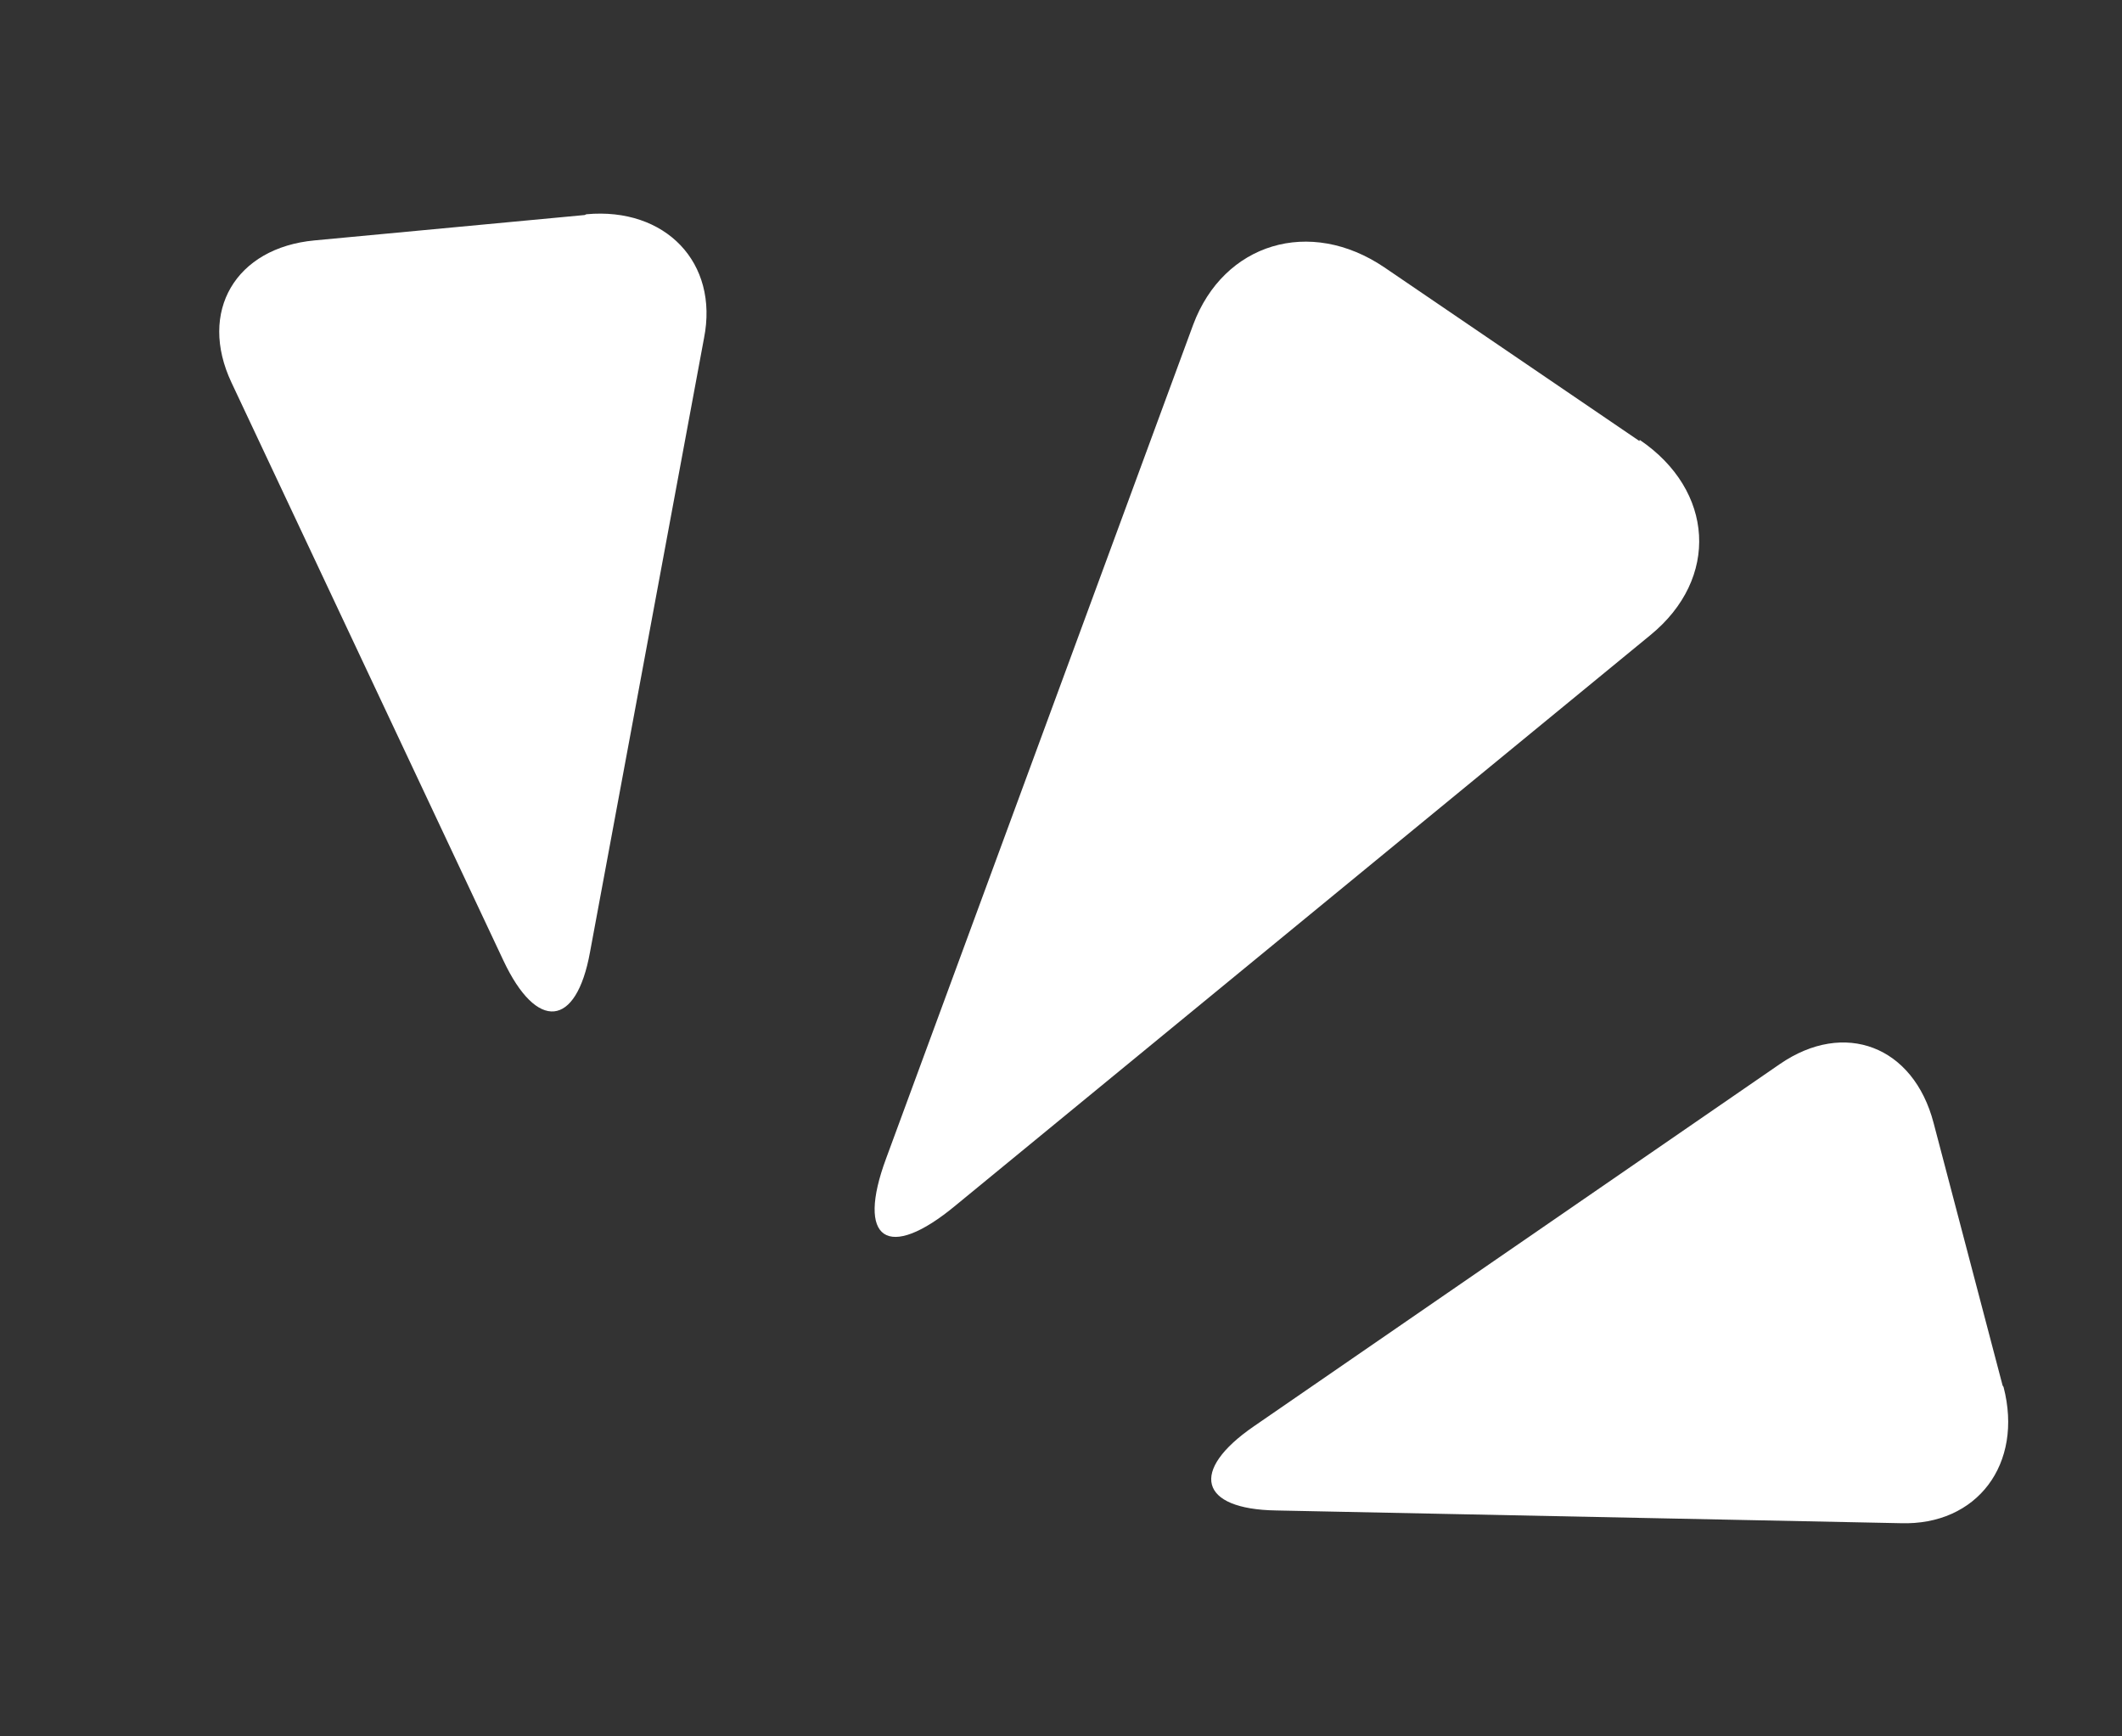 <svg width="22" height="18" viewBox="0 0 22 18" fill="none" xmlns="http://www.w3.org/2000/svg">
<rect x="0" y="0" width="22" height="18" fill="#333333" stroke="none"/>
<path d="M17 4.56C17.771 5.083 17.832 5.996 17.109 6.585L9.911 12.493C9.201 13.084 8.872 12.854 9.188 12.006L12.37 3.367C12.686 2.519 13.581 2.249 14.353 2.772L16.997 4.572L17 4.56Z" fill="white"/>
<path d="M20.772 14.378C20.979 15.175 20.499 15.816 19.704 15.79L13.231 15.658C12.433 15.646 12.329 15.247 12.999 14.786L18.452 11.031C19.122 10.569 19.839 10.844 20.047 11.642L20.762 14.362L20.772 14.378Z" fill="white"/>
<path d="M6.079 2.221C6.9 2.146 7.454 2.724 7.299 3.505L6.117 9.87C5.975 10.656 5.565 10.693 5.219 9.957L2.4 3.966C2.053 3.23 2.441 2.568 3.262 2.492L6.062 2.229L6.079 2.221Z" fill="white"/>
</svg>
